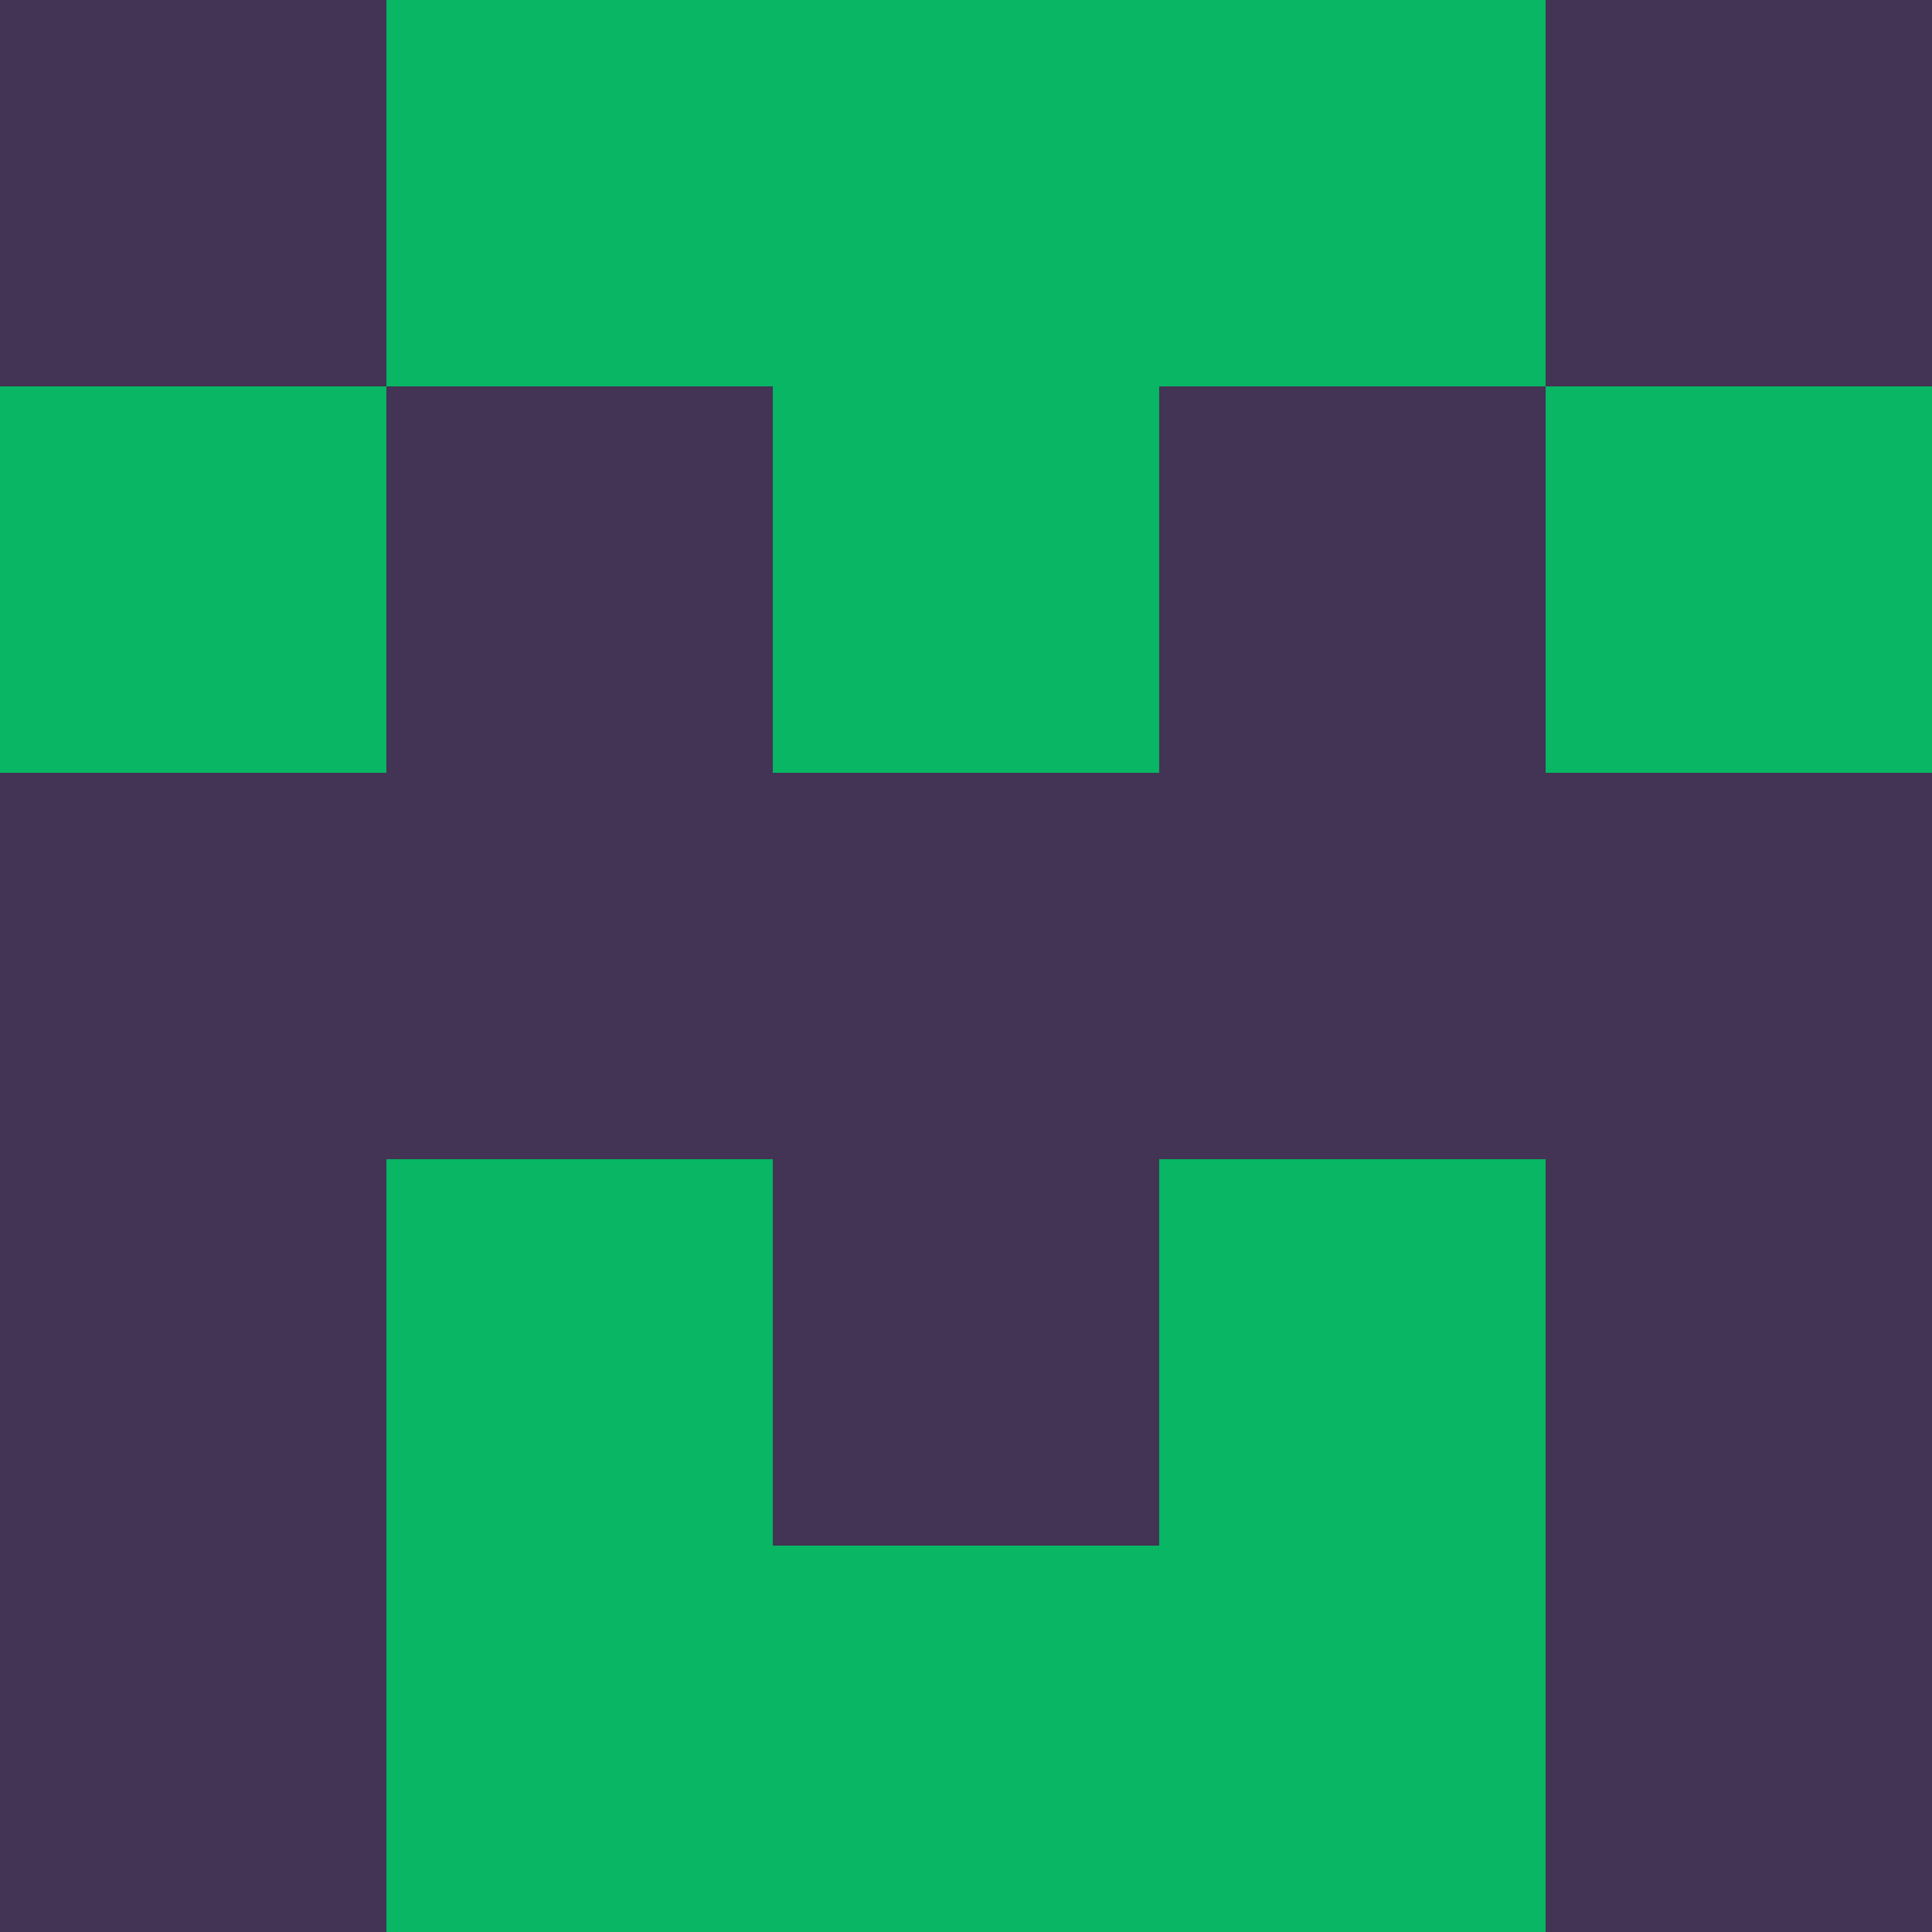 <?xml version="1.0" encoding="utf-8"?>
<!DOCTYPE svg PUBLIC "-//W3C//DTD SVG 20010904//EN"
        "http://www.w3.org/TR/2001/REC-SVG-20010904/DTD/svg10.dtd">

<svg width="400" height="400" viewBox="0 0 5 5"
    xmlns="http://www.w3.org/2000/svg"
    xmlns:xlink="http://www.w3.org/1999/xlink">
            <rect x="0" y="0" width="1" height="1" fill="#433354" />
        <rect x="0" y="1" width="1" height="1" fill="#08B664" />
        <rect x="0" y="2" width="1" height="1" fill="#433354" />
        <rect x="0" y="3" width="1" height="1" fill="#433354" />
        <rect x="0" y="4" width="1" height="1" fill="#433354" />
                <rect x="1" y="0" width="1" height="1" fill="#08B664" />
        <rect x="1" y="1" width="1" height="1" fill="#433354" />
        <rect x="1" y="2" width="1" height="1" fill="#433354" />
        <rect x="1" y="3" width="1" height="1" fill="#08B664" />
        <rect x="1" y="4" width="1" height="1" fill="#08B664" />
                <rect x="2" y="0" width="1" height="1" fill="#08B664" />
        <rect x="2" y="1" width="1" height="1" fill="#08B664" />
        <rect x="2" y="2" width="1" height="1" fill="#433354" />
        <rect x="2" y="3" width="1" height="1" fill="#433354" />
        <rect x="2" y="4" width="1" height="1" fill="#08B664" />
                <rect x="3" y="0" width="1" height="1" fill="#08B664" />
        <rect x="3" y="1" width="1" height="1" fill="#433354" />
        <rect x="3" y="2" width="1" height="1" fill="#433354" />
        <rect x="3" y="3" width="1" height="1" fill="#08B664" />
        <rect x="3" y="4" width="1" height="1" fill="#08B664" />
                <rect x="4" y="0" width="1" height="1" fill="#433354" />
        <rect x="4" y="1" width="1" height="1" fill="#08B664" />
        <rect x="4" y="2" width="1" height="1" fill="#433354" />
        <rect x="4" y="3" width="1" height="1" fill="#433354" />
        <rect x="4" y="4" width="1" height="1" fill="#433354" />
        
</svg>


